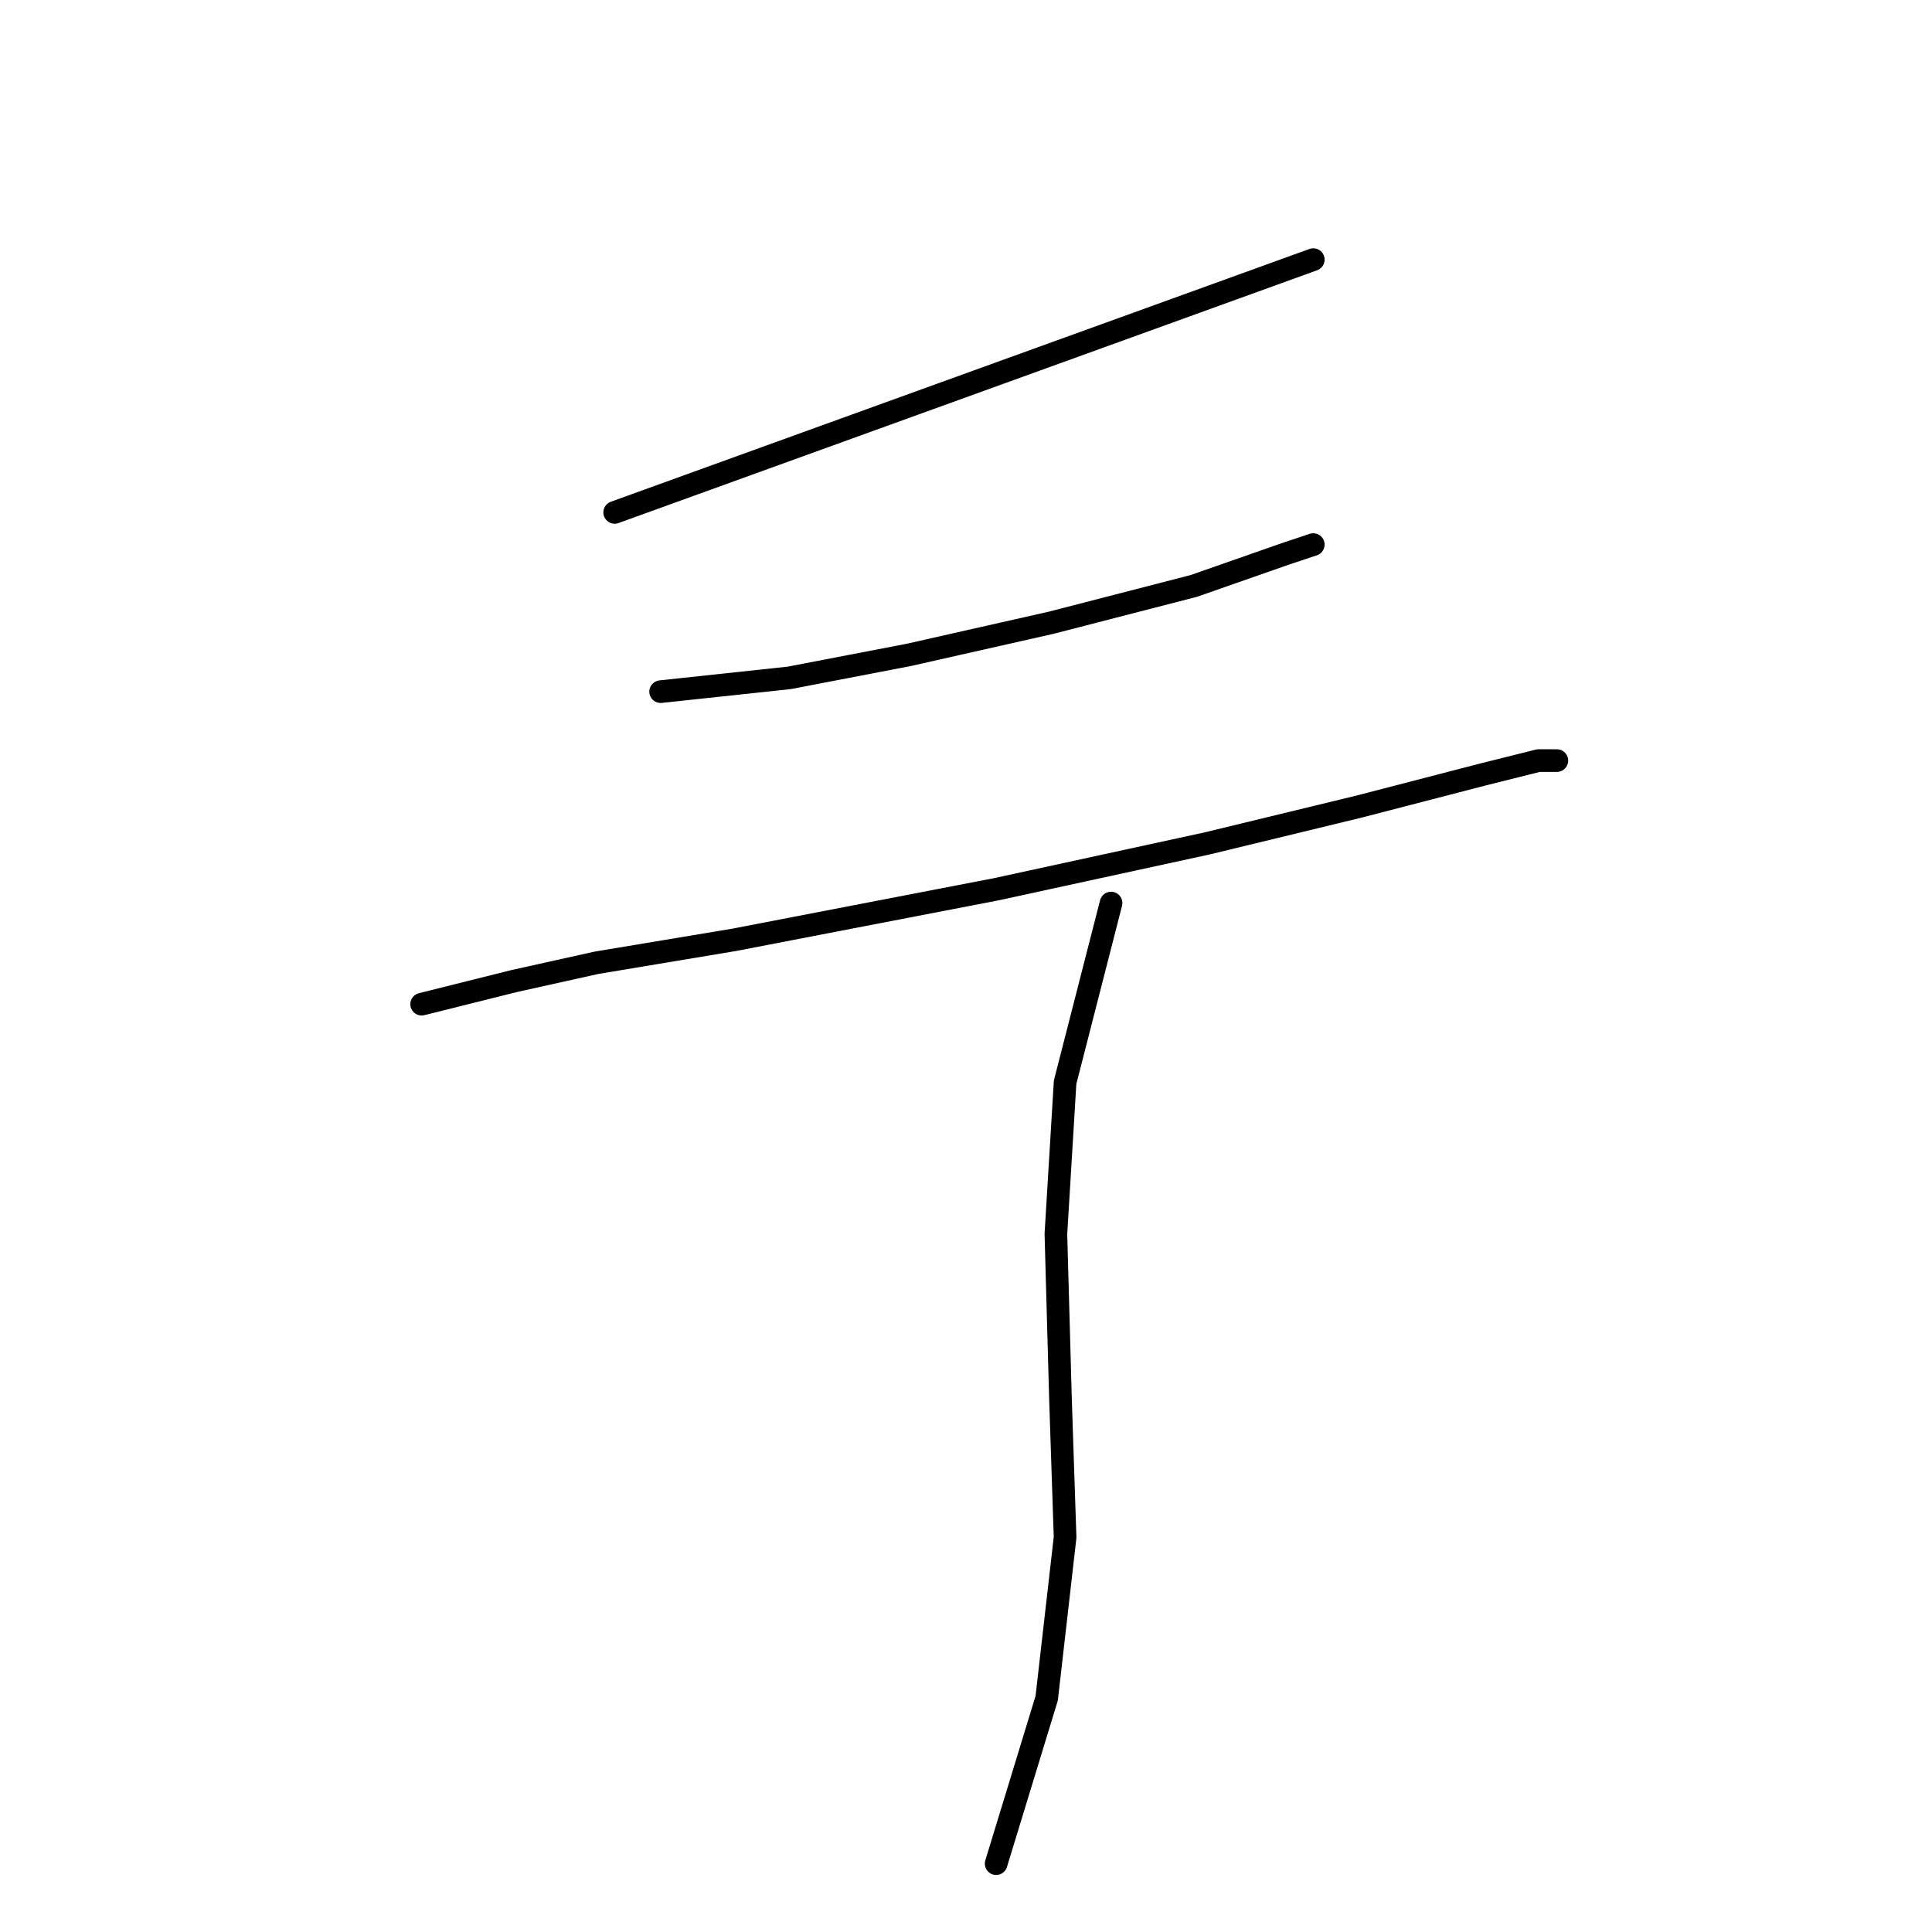 <?xml version="1.0" standalone="no"?>
    <svg width="256" height="256" xmlns="http://www.w3.org/2000/svg" version="1.1">
    <polyline stroke="black" stroke-width="3" stroke-linecap="round" fill="transparent" stroke-linejoin="round" points="81.448 67.896 174.016 34.401 174.016 34.401 " />
        <polyline stroke="black" stroke-width="3" stroke-linecap="round" fill="transparent" stroke-linejoin="round" points="87.538 91.647 104.59 89.82 120.424 86.775 139.303 82.512 158.182 77.64 170.362 73.377 174.016 72.159 174.016 72.159 " />
        <polyline stroke="black" stroke-width="3" stroke-linecap="round" fill="transparent" stroke-linejoin="round" points="55.87 133.059 68.05 130.014 79.012 127.578 97.282 124.533 131.995 117.834 160.009 111.744 180.105 106.872 196.548 102.609 203.856 100.782 206.292 100.782 206.292 100.782 " />
        <polyline stroke="black" stroke-width="3" stroke-linecap="round" fill="transparent" stroke-linejoin="round" points="147.22 119.661 141.13 143.412 139.912 163.509 140.521 185.432 141.13 203.702 138.694 225.017 131.995 246.941 131.995 246.941 " />
        </svg>